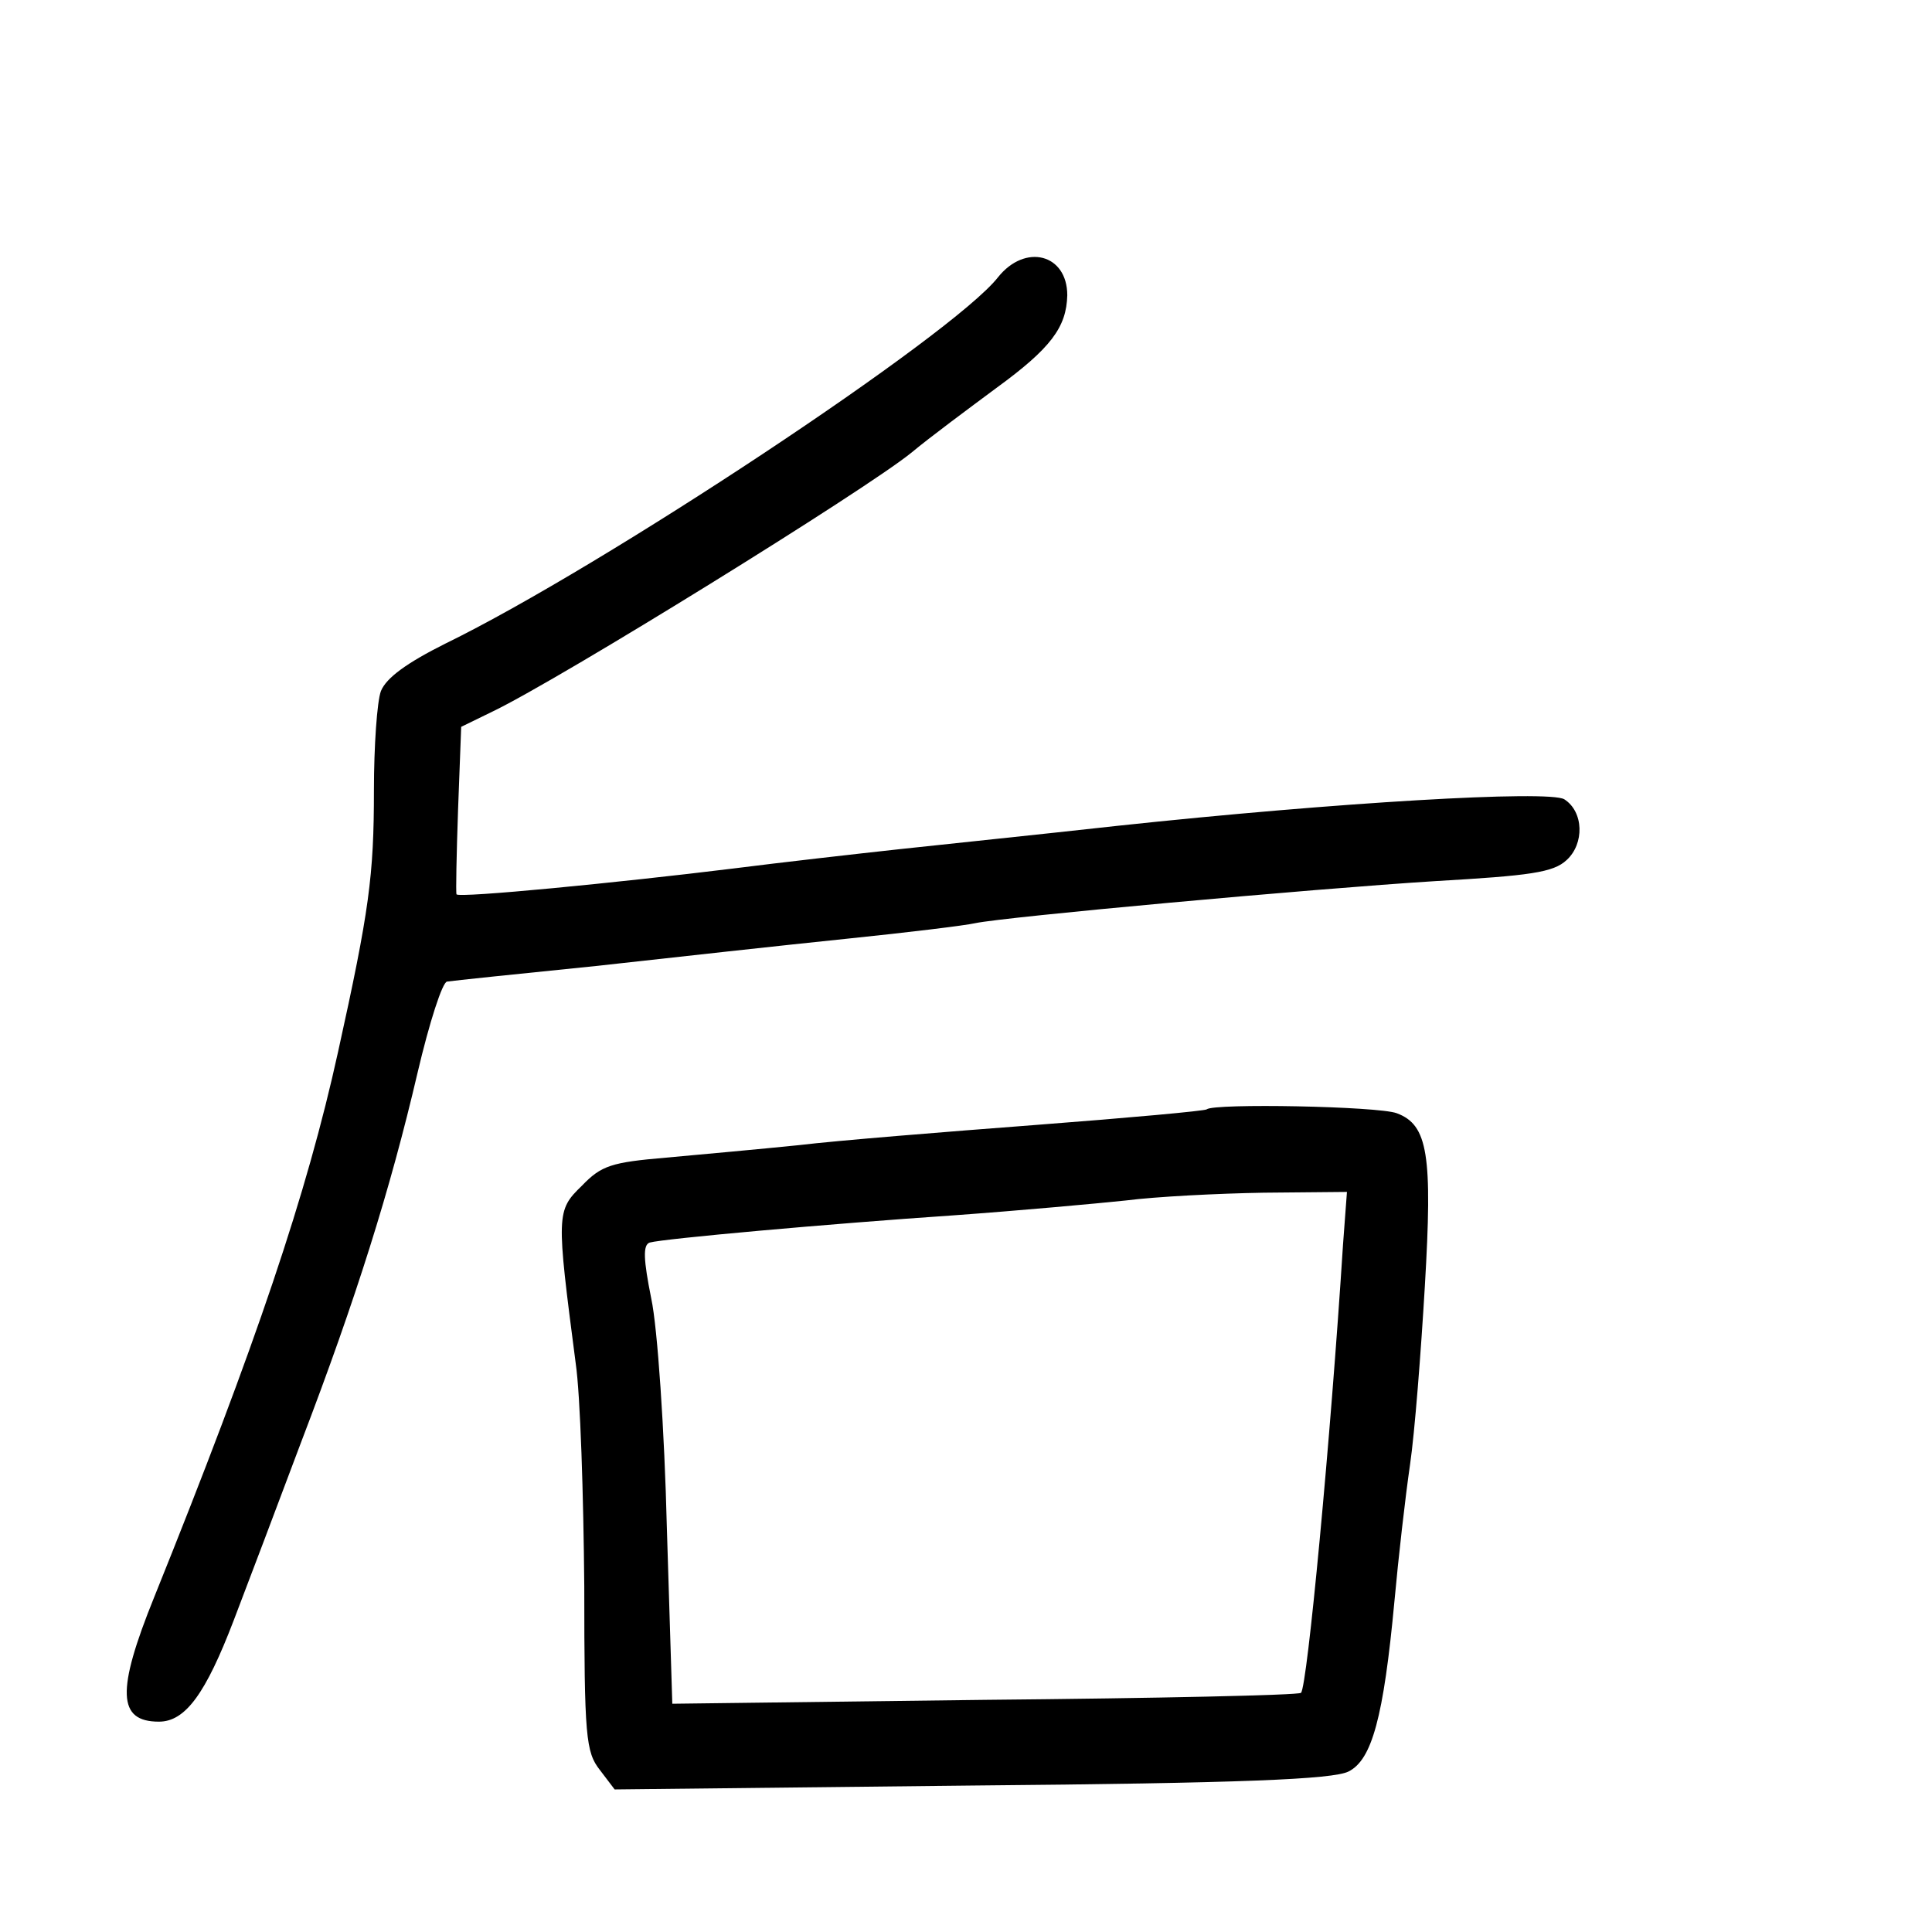<?xml version="1.0" standalone="no"?>
<!DOCTYPE svg PUBLIC "-//W3C//DTD SVG 20010904//EN"
 "http://www.w3.org/TR/2001/REC-SVG-20010904/DTD/svg10.dtd">
<svg version="1.0" xmlns="http://www.w3.org/2000/svg"
 width="248pt" height="248pt" viewBox="0 0 248 248"
 preserveAspectRatio="xMidYMid meet">
<g transform="translate(0,248) scale(0.1,-0.1)"
fill="#000000" stroke="none">
<path d="M1281 2124 c-58 -74 -508 -372 -709 -470 -50 -25 -76 -44 -83 -61 -5
-13 -9 -71 -9 -127 0 -110 -6 -155 -46 -336 -40 -182 -105 -375 -236 -700 -49
-121 -47 -160 6 -160 34 0 60 36 96 130 18 47 57 150 87 230 70 183 114 323
149 473 15 64 32 117 38 117 6 1 92 10 191 20 99 11 244 27 322 35 78 8 152
17 165 20 38 8 431 44 591 54 121 7 151 11 168 27 23 21 22 62 -3 78 -20 12
-293 -4 -573 -34 -99 -11 -225 -24 -280 -30 -55 -6 -152 -17 -215 -25 -146
-18 -351 -38 -354 -33 -1 2 0 51 2 109 l4 106 41 20 c87 42 478 284 537 332
24 20 74 57 109 83 70 51 90 78 91 119 0 53 -54 67 -89 23z"/>
<path d="M1549 1056 c-2 -2 -101 -11 -219 -20 -118 -9 -255 -20 -305 -26 -49
-5 -126 -12 -170 -16 -70 -6 -83 -10 -108 -36 -33 -32 -33 -36 -8 -228 6 -41
10 -170 11 -286 0 -194 2 -213 20 -236 l19 -25 458 5 c348 3 464 8 484 18 30
15 45 69 59 219 5 55 14 134 20 175 6 41 14 144 19 229 10 169 4 207 -36 222
-24 9 -235 13 -244 5z m175 -173 c-16 -251 -46 -569 -54 -576 -3 -3 -185 -7
-406 -9 l-401 -5 -7 226 c-3 124 -12 257 -20 294 -10 50 -11 69 -2 72 18 5
229 24 391 35 83 6 182 15 220 19 39 5 118 9 177 10 l107 1 -5 -67z"/>
</g>
</svg>
